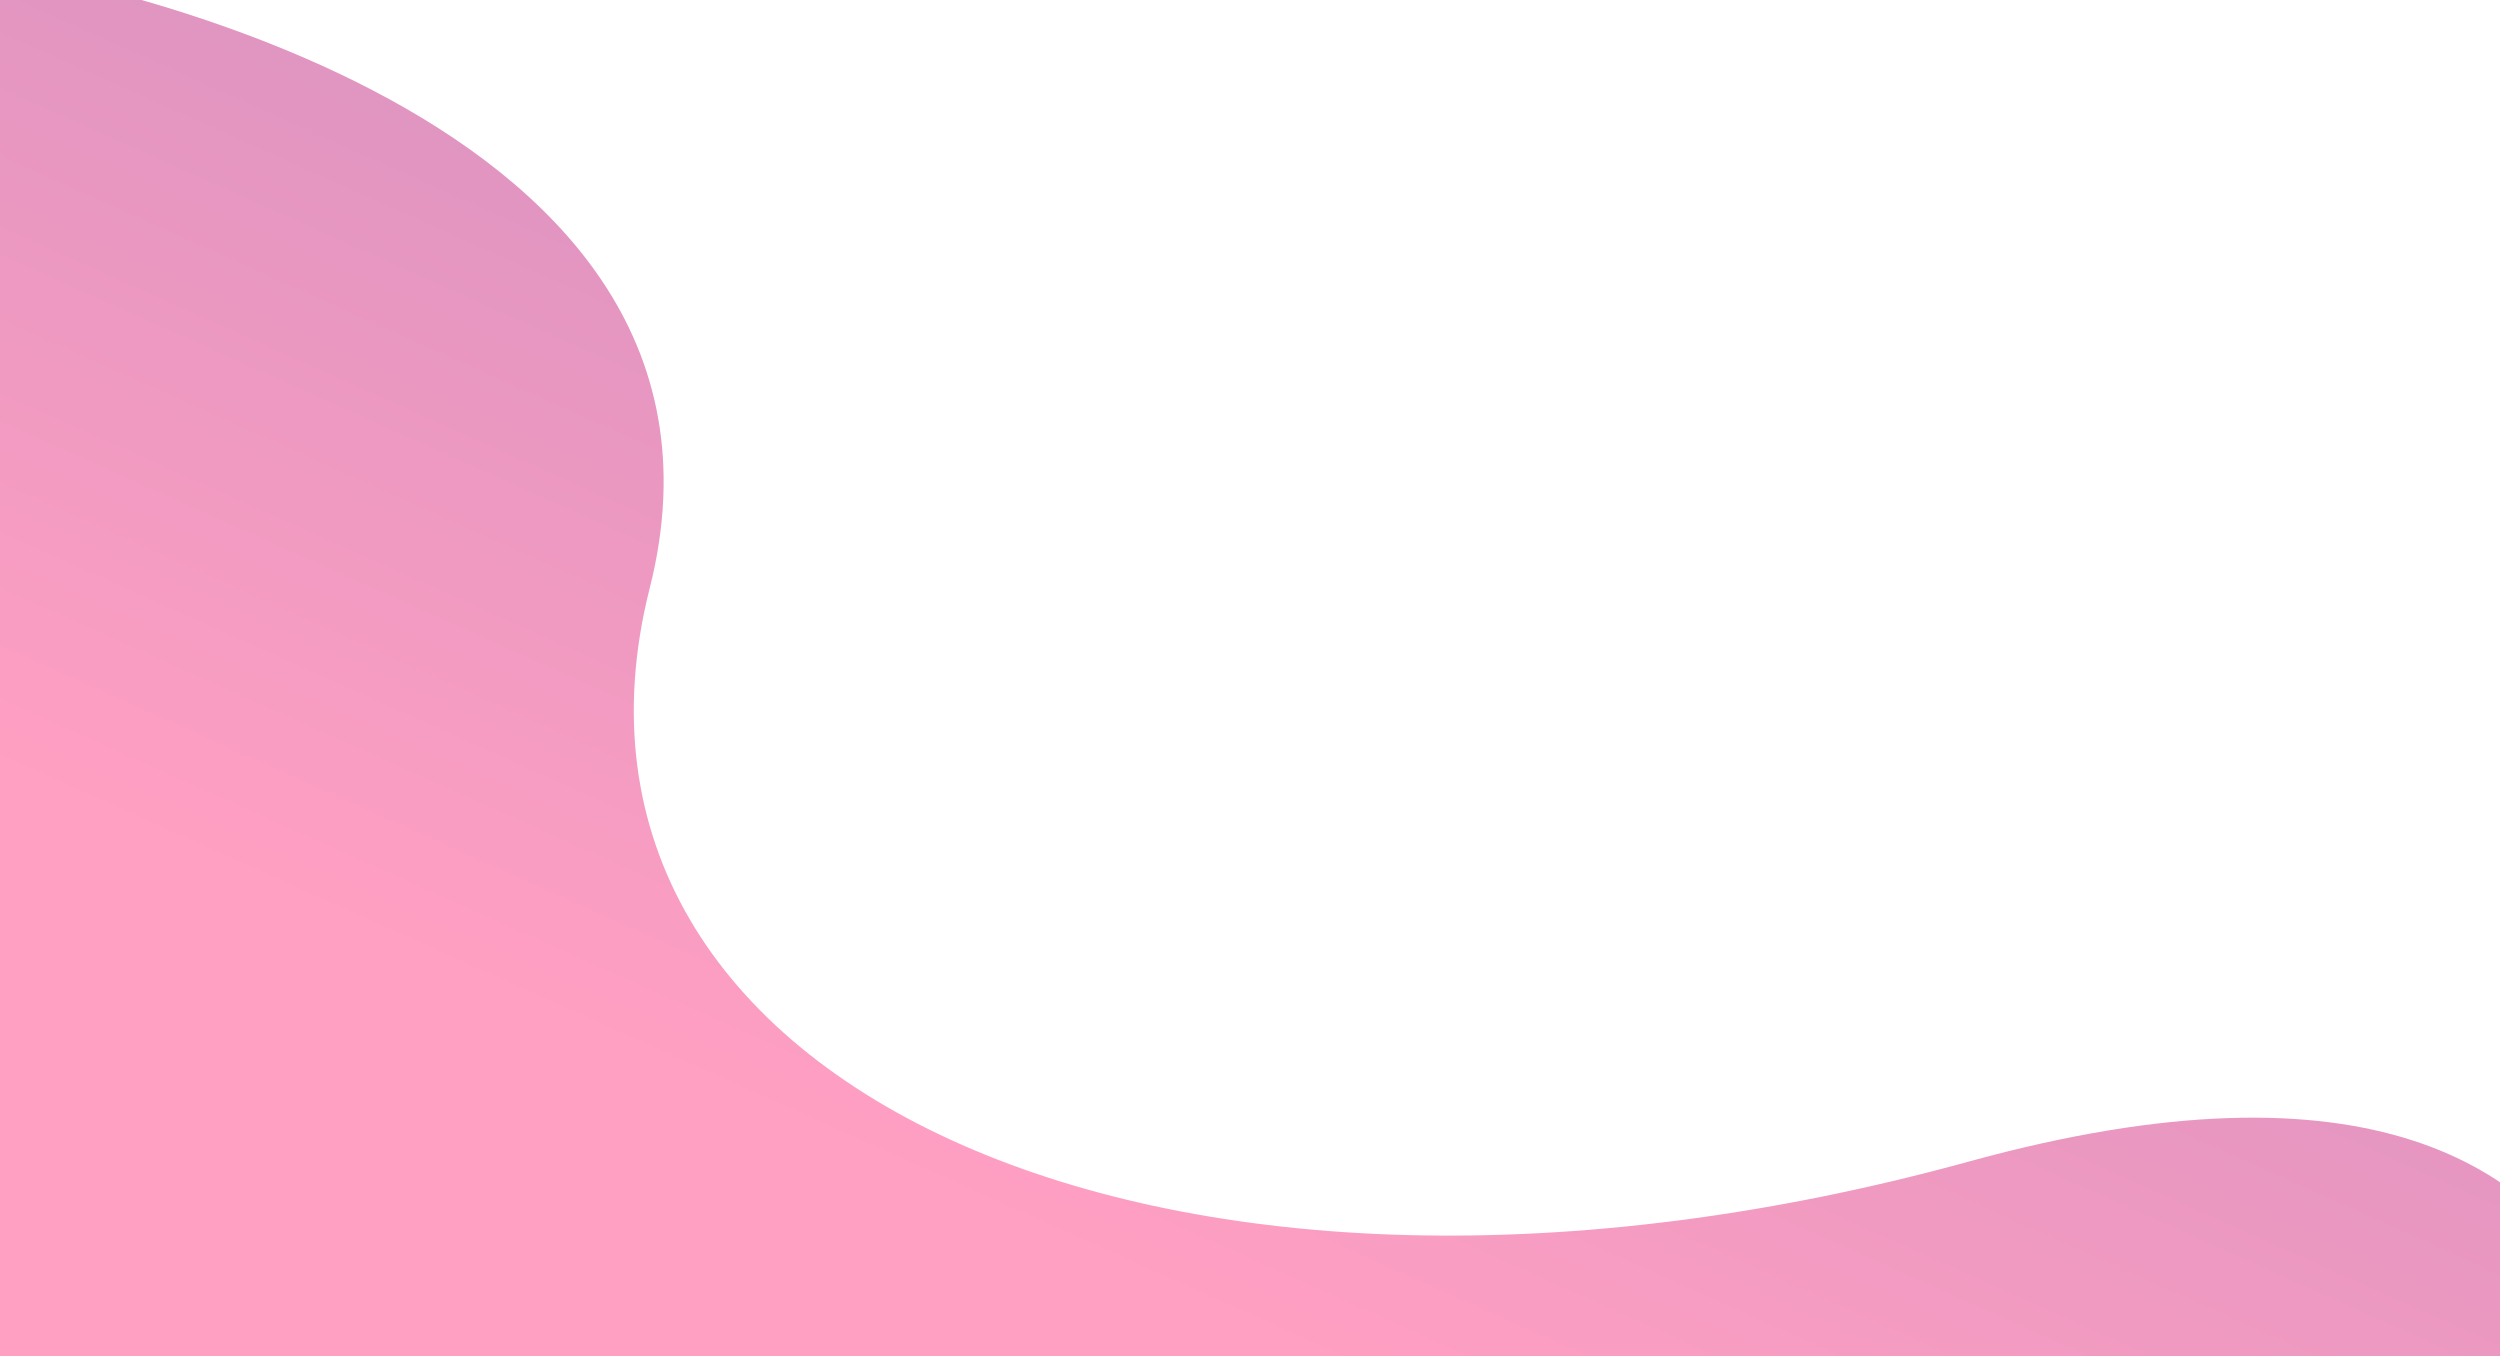 <svg width="1366" height="741" viewBox="0 0 1366 741" fill="none" xmlns="http://www.w3.org/2000/svg">
<path d="M354.993 321.424C424.16 48.169 0 -18 0 -18V475.849V872.486H773.241L1447.59 885C1447.59 885 1512.54 514.518 1075.78 634.678C639.019 754.838 285.827 594.678 354.993 321.424Z" fill="url(#paint0_linear_245_489)"/>
<defs>
<linearGradient id="paint0_linear_245_489" x1="328" y1="566.5" x2="610.844" y2="-65.358" gradientUnits="userSpaceOnUse">
<stop stop-color="#FF9FC2"/>
<stop offset="1" stop-color="#CD8EC0"/>
</linearGradient>
</defs>
</svg>
